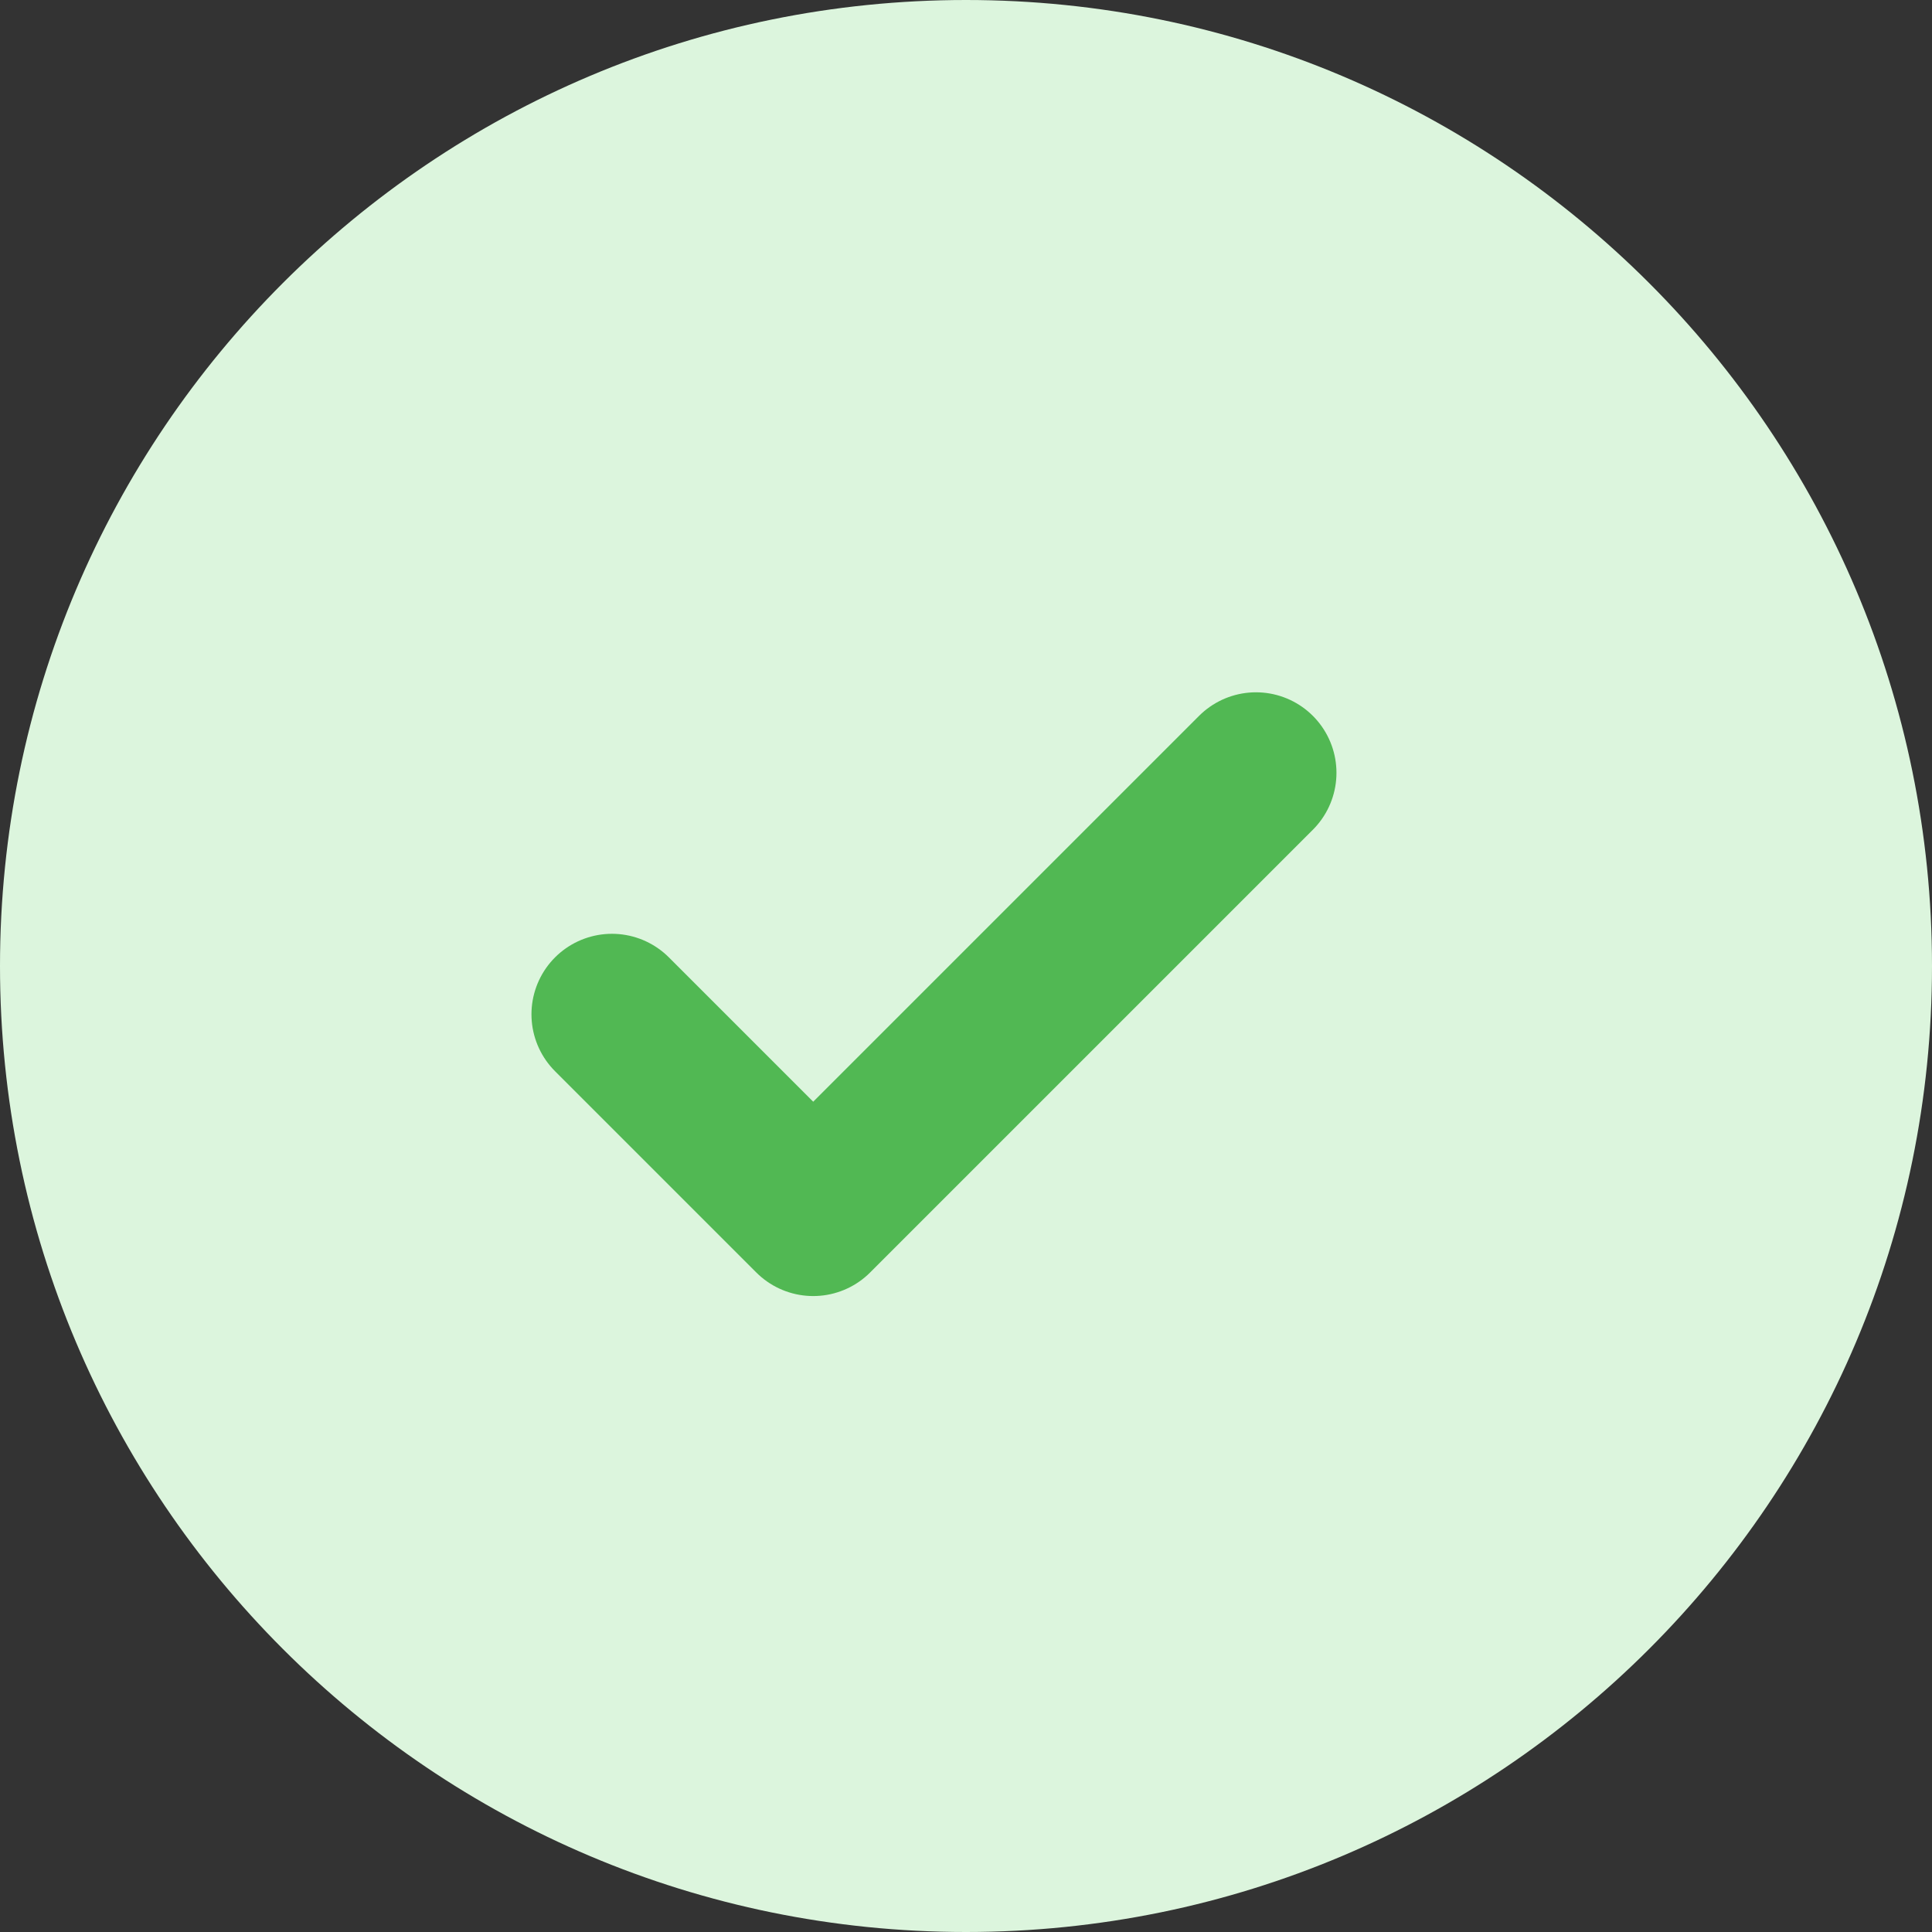 <svg width="24" height="24" viewBox="0 0 24 24" fill="none" xmlns="http://www.w3.org/2000/svg">
<rect x="0" y="0" width="24" height="24" fill="#333333" stroke="none"/>
<path d="M24 12C24 18.627 18.627 24 12 24C5.373 24 0 18.627 0 12C0 5.373 5.373 0 12 0C18.627 0 24 5.373 24 12Z" fill="#DCF5DD"/>
<path d="M15.602 9.6L10.102 15.1L7.602 12.6" stroke="#51B853" stroke-width="2" stroke-linecap="round" stroke-linejoin="round"/>
</svg>
